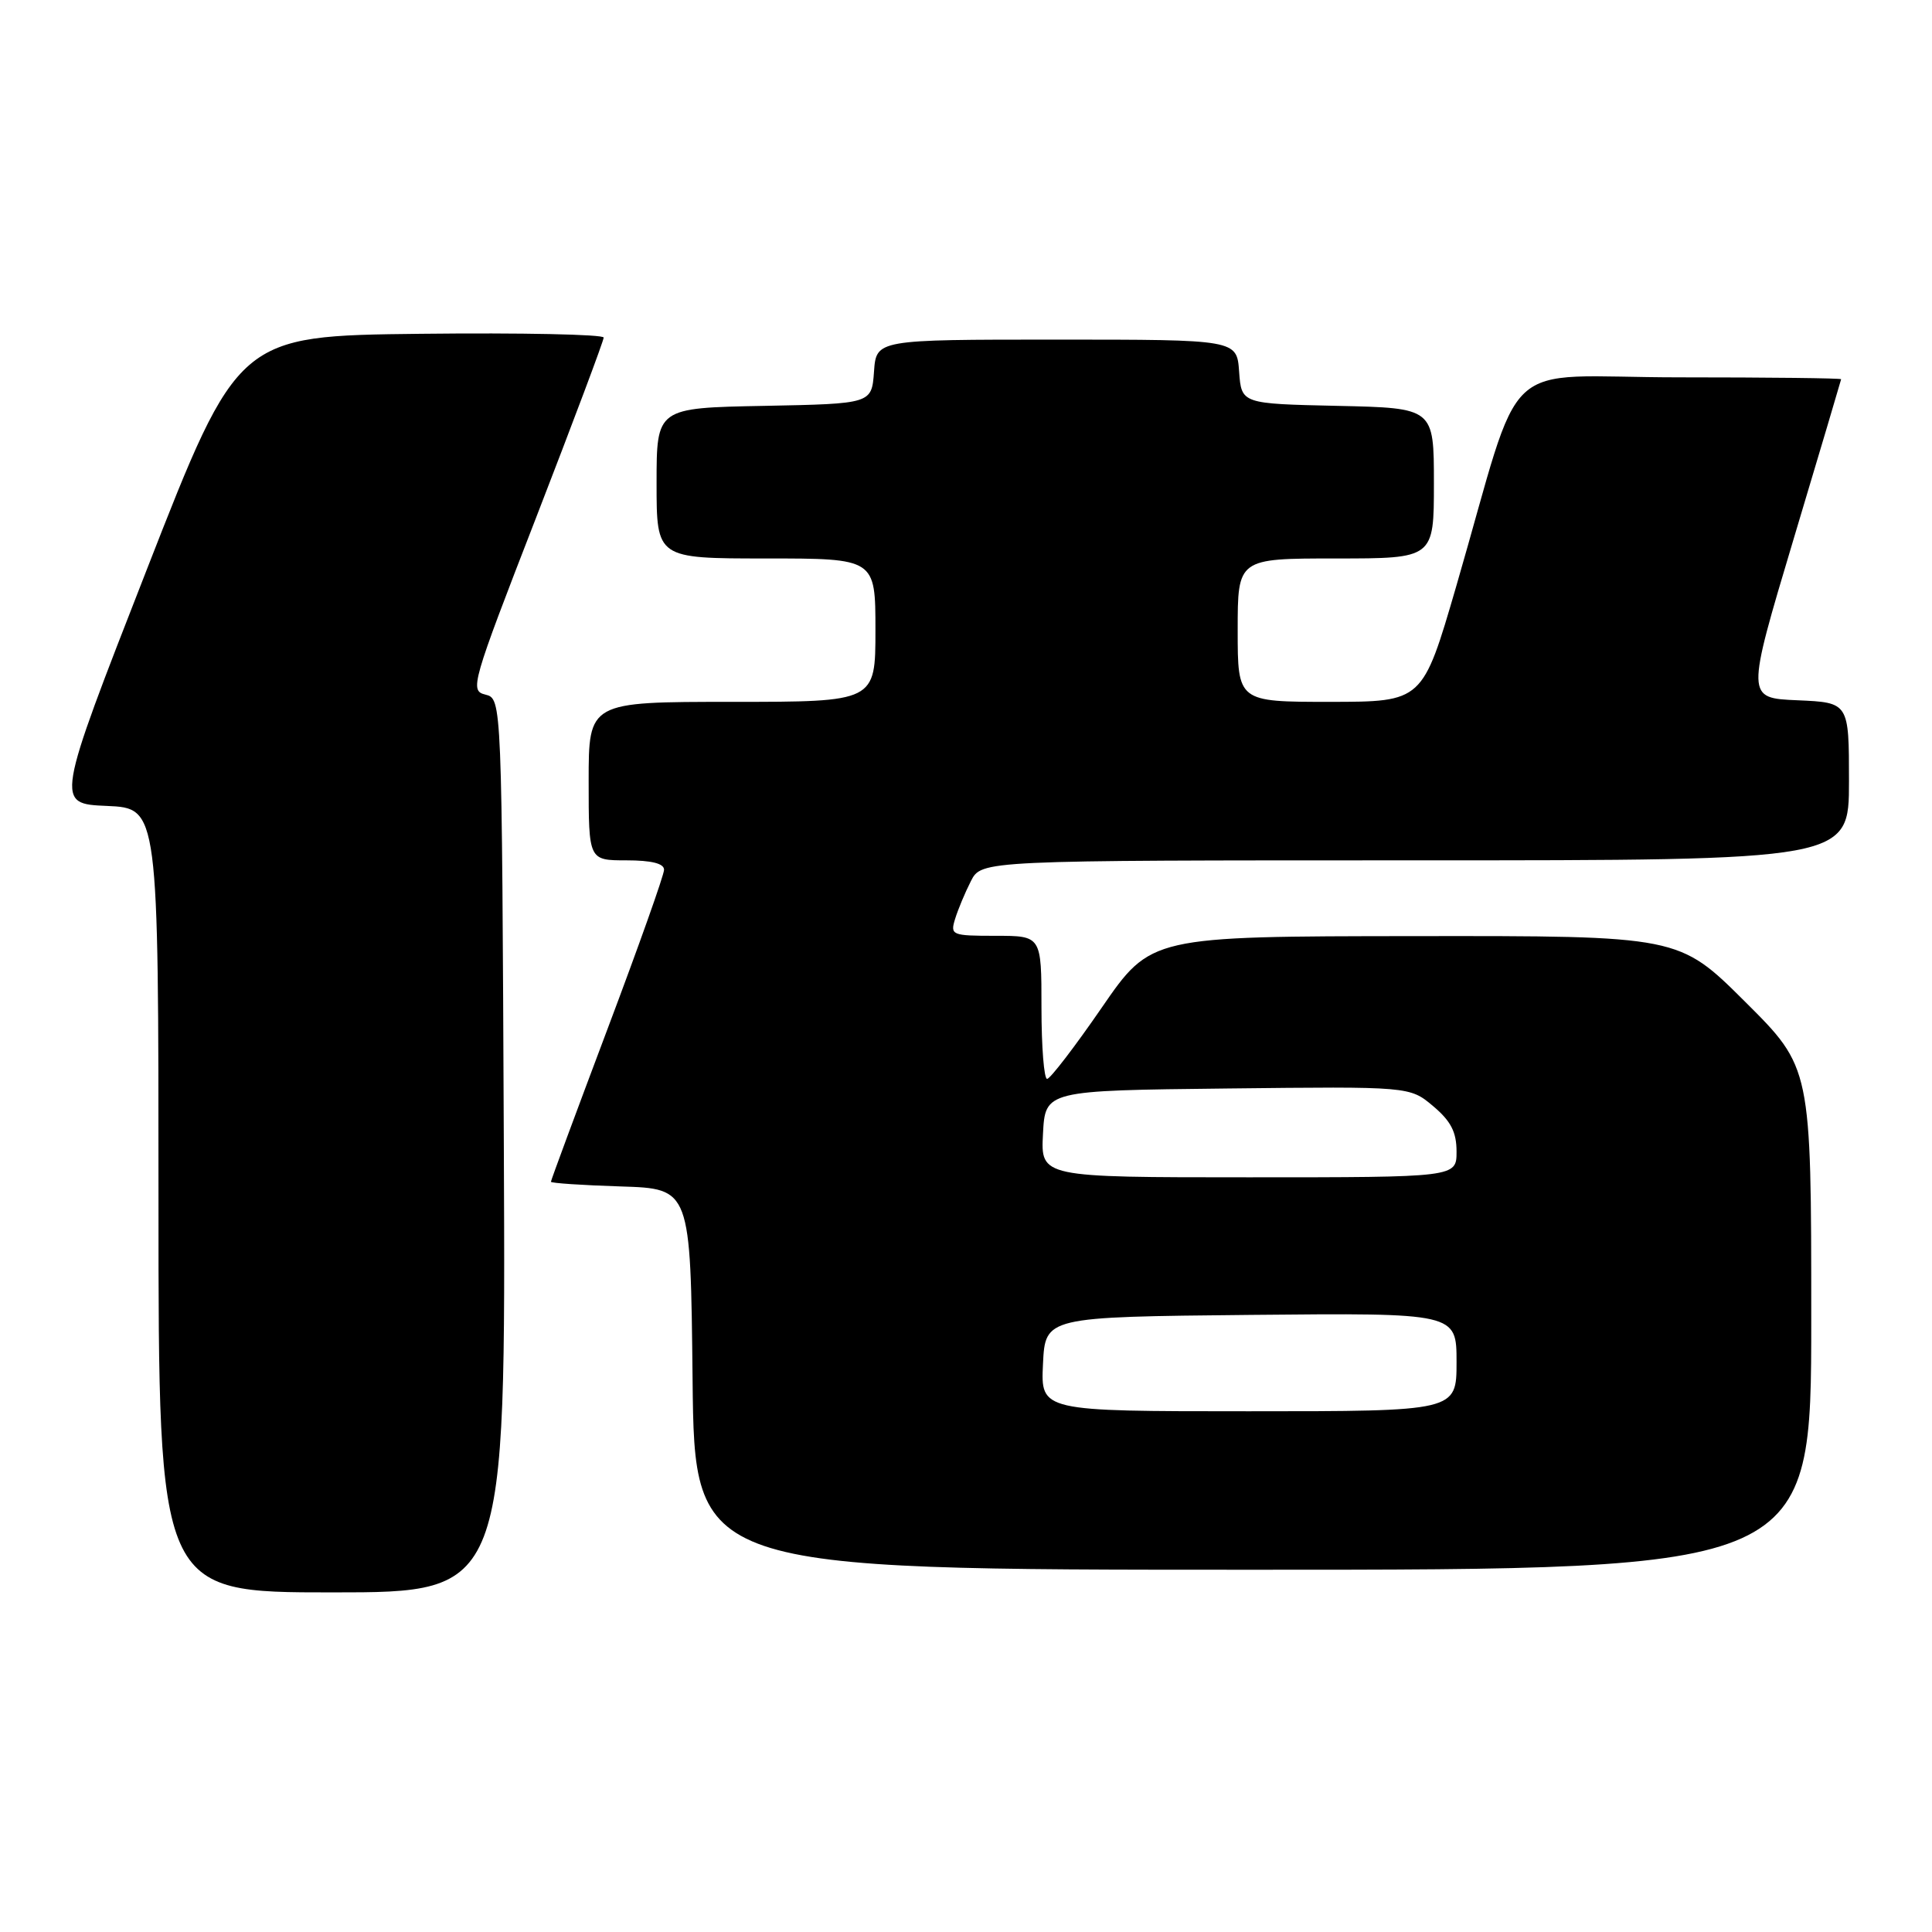 <?xml version="1.0" encoding="UTF-8" standalone="no"?>
<!DOCTYPE svg PUBLIC "-//W3C//DTD SVG 1.1//EN" "http://www.w3.org/Graphics/SVG/1.1/DTD/svg11.dtd" >
<svg xmlns="http://www.w3.org/2000/svg" xmlns:xlink="http://www.w3.org/1999/xlink" version="1.1" viewBox="0 0 256 256">
 <g >
 <path fill="currentColor"
d=" M 66.76 151.79 C 66.50 92.59 66.50 92.59 64.32 92.04 C 62.22 91.52 62.45 90.71 71.07 68.50 C 75.97 55.85 79.99 45.15 79.99 44.73 C 80.00 44.31 69.10 44.08 55.77 44.23 C 31.55 44.50 31.55 44.50 19.44 75.50 C 7.33 106.50 7.33 106.50 14.17 106.79 C 21.00 107.09 21.00 107.09 21.00 159.04 C 21.00 211.00 21.00 211.00 44.01 211.00 C 67.02 211.00 67.02 211.00 66.76 151.79 Z  M 240.00 174.73 C 240.00 141.46 240.00 141.46 231.23 132.73 C 222.46 124.00 222.46 124.00 187.48 124.04 C 152.50 124.07 152.50 124.07 146.00 133.50 C 142.43 138.69 139.16 142.95 138.75 142.96 C 138.34 142.98 138.00 138.72 138.00 133.50 C 138.00 124.00 138.00 124.00 131.93 124.00 C 126.10 124.00 125.89 123.91 126.56 121.75 C 126.94 120.51 127.88 118.26 128.65 116.75 C 130.05 114.00 130.05 114.00 187.53 114.00 C 245.00 114.00 245.00 114.00 245.00 103.54 C 245.00 93.09 245.00 93.09 238.18 92.79 C 231.36 92.50 231.36 92.50 237.64 71.50 C 241.10 59.95 243.94 50.39 243.96 50.25 C 243.98 50.11 234.35 50.00 222.55 50.00 C 198.11 50.00 202.10 46.26 192.94 77.75 C 188.50 92.99 188.50 92.99 176.25 93.00 C 164.00 93.00 164.00 93.00 164.00 83.50 C 164.00 74.00 164.00 74.00 177.00 74.00 C 190.00 74.00 190.00 74.00 190.00 64.03 C 190.00 54.06 190.00 54.06 177.25 53.78 C 164.50 53.50 164.50 53.50 164.19 49.25 C 163.89 45.00 163.89 45.00 140.00 45.00 C 116.11 45.00 116.11 45.00 115.81 49.25 C 115.50 53.50 115.50 53.50 101.25 53.78 C 87.00 54.05 87.00 54.05 87.00 64.03 C 87.00 74.00 87.00 74.00 101.50 74.00 C 116.00 74.00 116.00 74.00 116.00 83.50 C 116.00 93.00 116.00 93.00 97.00 93.00 C 78.00 93.00 78.00 93.00 78.00 103.50 C 78.00 114.00 78.00 114.00 83.00 114.00 C 86.34 114.00 88.00 114.42 87.99 115.25 C 87.99 115.94 84.61 125.44 80.49 136.37 C 76.37 147.31 73.00 156.40 73.00 156.59 C 73.00 156.77 77.16 157.05 82.25 157.21 C 91.50 157.50 91.50 157.50 91.77 182.75 C 92.03 208.00 92.03 208.00 166.02 208.00 C 240.00 208.00 240.00 208.00 240.00 174.73 Z  M 138.20 180.75 C 138.50 174.50 138.50 174.50 165.75 174.23 C 193.00 173.97 193.00 173.97 193.00 180.48 C 193.00 187.00 193.00 187.00 165.45 187.00 C 137.90 187.00 137.90 187.00 138.20 180.75 Z  M 138.20 150.25 C 138.50 144.50 138.50 144.50 162.65 144.23 C 186.80 143.96 186.80 143.96 189.90 146.57 C 192.25 148.55 193.00 150.00 193.00 152.59 C 193.00 156.00 193.00 156.00 165.45 156.00 C 137.90 156.00 137.90 156.00 138.20 150.25 Z "/>
</g>
</svg>